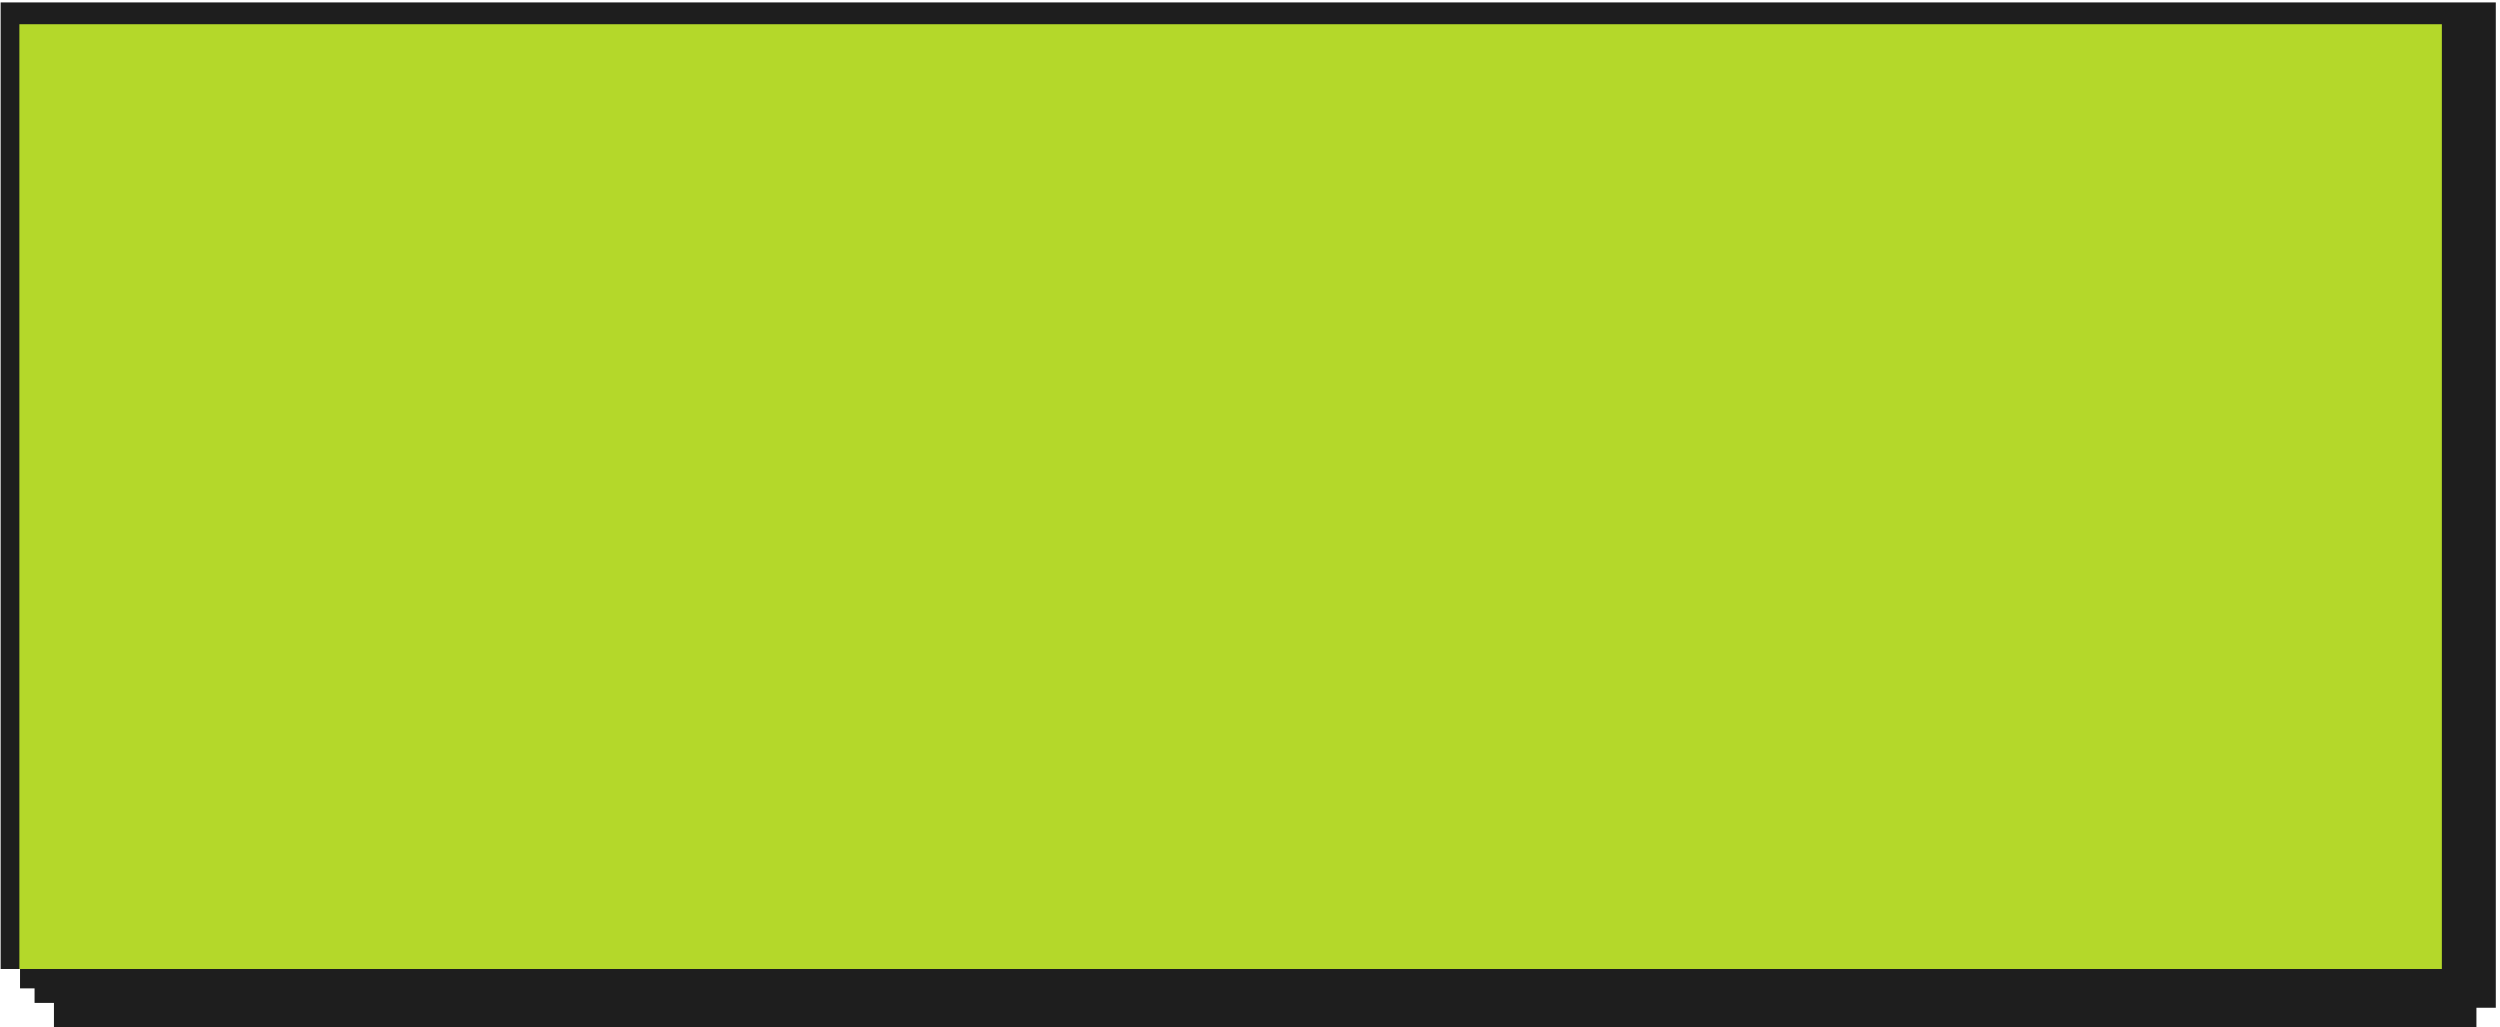 <svg width="516" height="212" viewBox="0 0 516 212" fill="none" xmlns="http://www.w3.org/2000/svg">
<path d="M0.134 200H4.134V204H7.134V207H11.134V212H511.134V208H515.134V0.5H0.134V200Z" fill="#1E1E1E"/>
<path d="M4 5H504V200H4V5Z" fill="#B4D82A"/>
</svg>
